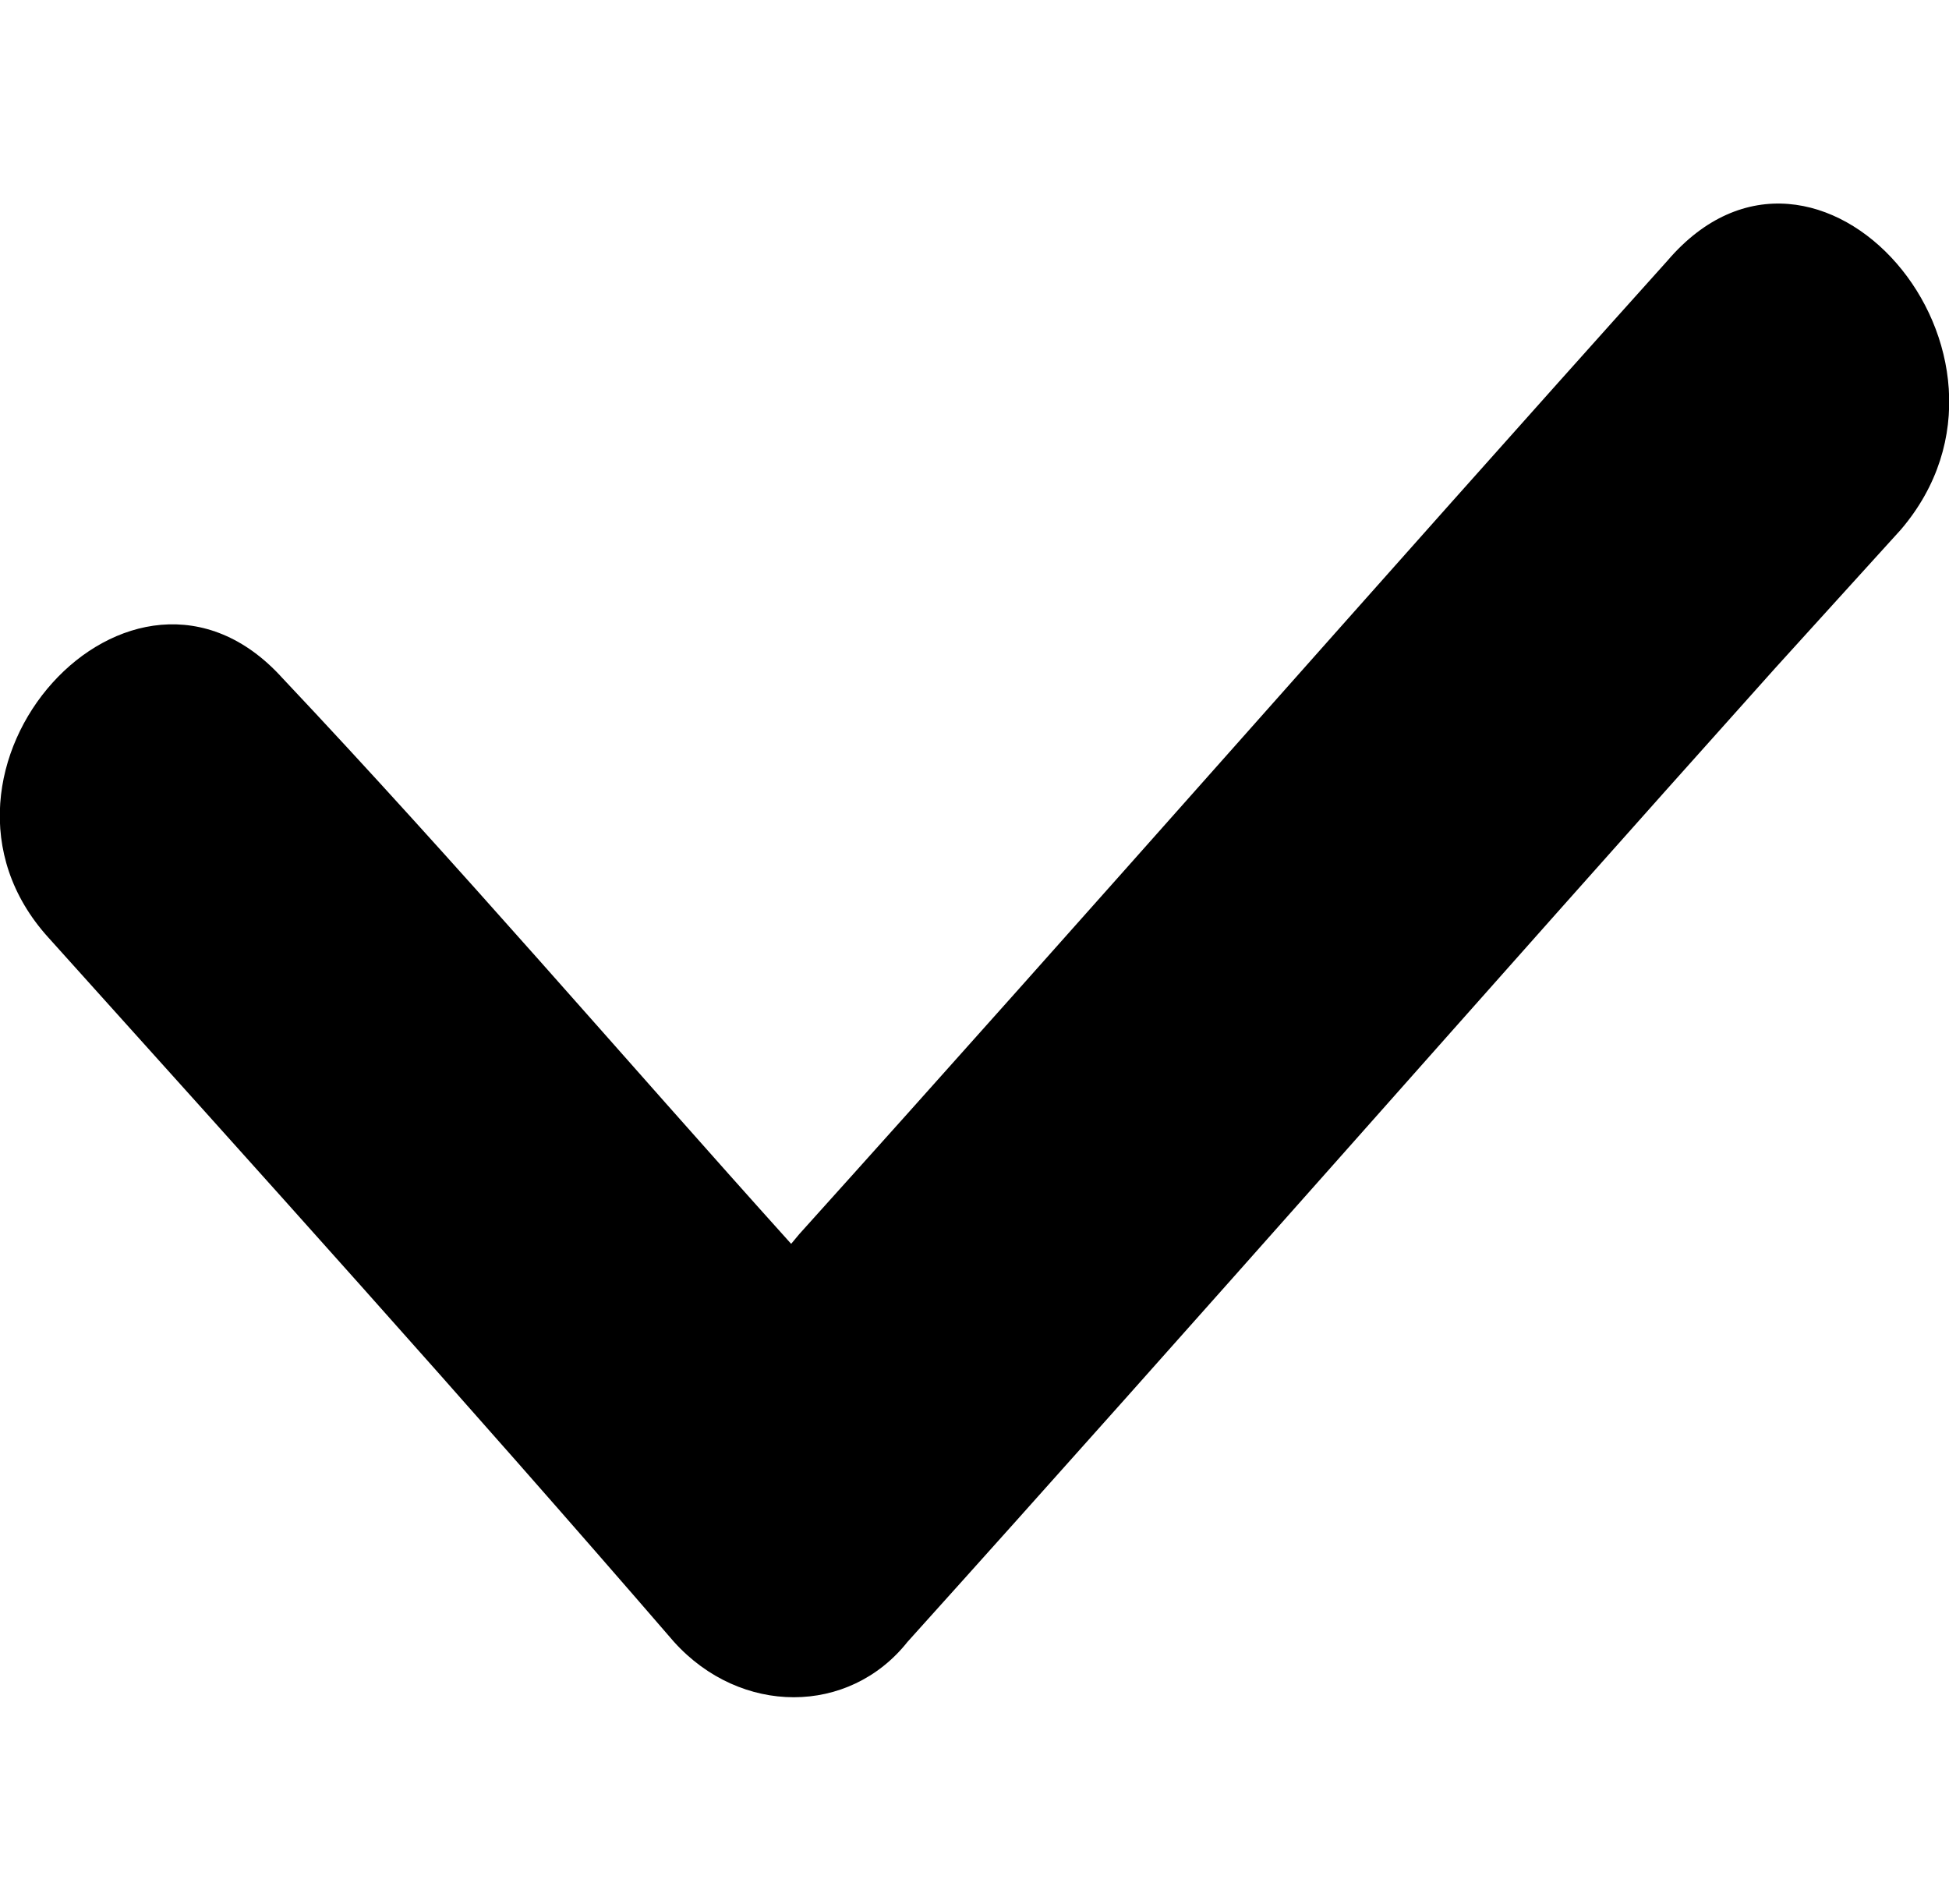 <?xml version="1.0" encoding="utf-8"?>
<!-- Generator: Adobe Illustrator 23.1.1, SVG Export Plug-In . SVG Version: 6.00 Build 0)  -->
<svg version="1.1" id="Layer_1" xmlns="http://www.w3.org/2000/svg" xmlns:xlink="http://www.w3.org/1999/xlink" x="0px" y="0px"
	 viewBox="0 0 242.9 237.3" style="enable-background:new 0 0 242.9 237.3;" xml:space="preserve">
<g>
	<path d="M207.8,32.5C171.4,73,136,113.4,99.6,153.8l-1,1.2C77.8,131.9,57,107.6,35.2,84.5C16.4,63.7-12.7,96.1,6,116.8
		c26,28.9,52,57.7,78,87.8c8.3,9.2,21.8,9.2,29.1,0c36.4-40.4,71.8-80.8,108.1-121.3L236.9,66C255.6,44.1,226.5,10.6,207.8,32.5z"/>
</g>
</svg>
